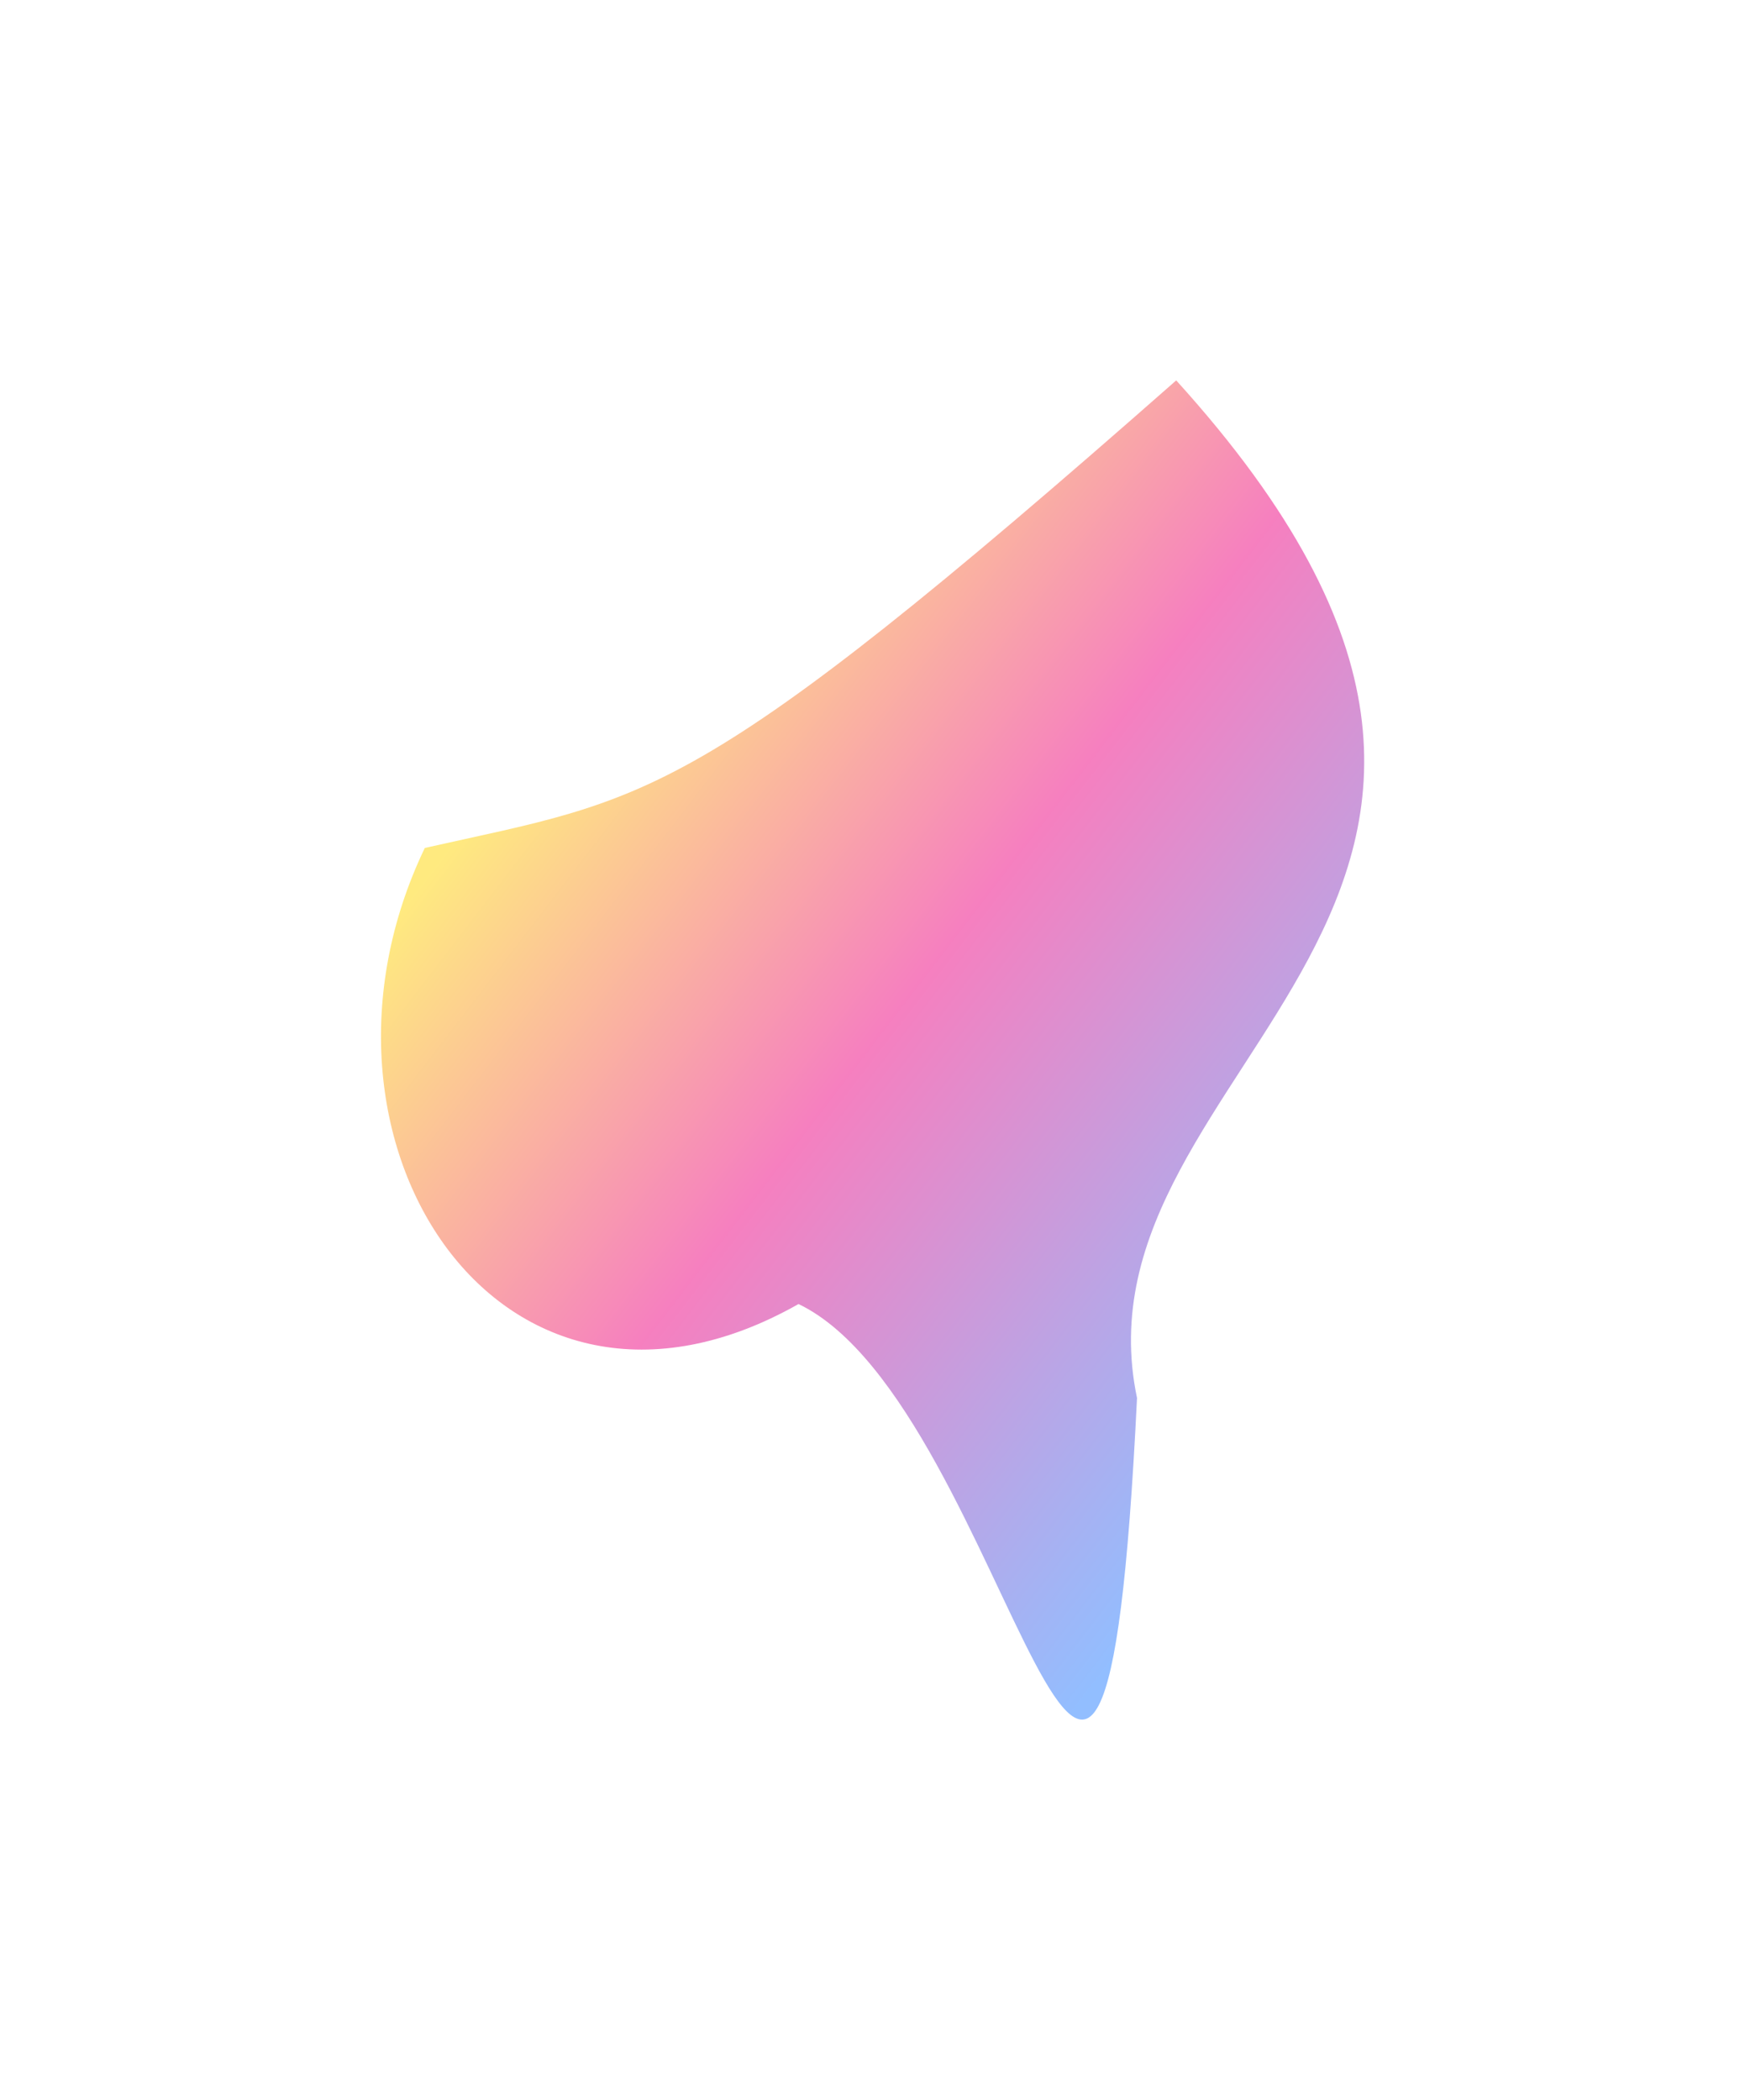 <svg width="918" height="1105" viewBox="0 0 918 1105" fill="none" xmlns="http://www.w3.org/2000/svg">
<g opacity="0.5" filter="url(#filter0_f_1689_17890)">
<path d="M223.475 446.143C342.888 419.335 363.155 425.321 618.774 200.142C869.075 476.251 560.786 557.211 598.157 735.549C579.478 1118.14 532.279 739.948 420.088 686.11C263.522 774.786 149.592 600.103 223.475 446.143Z" fill="url(#paint0_linear_1689_17890)"/>
</g>
<defs>
<filter id="filter0_f_1689_17890" x="0.422" y="0.143" width="917.25" height="1104.62" filterUnits="userSpaceOnUse" color-interpolation-filters="sRGB">
<feFlood flood-opacity="0" result="BackgroundImageFix"/>
<feBlend mode="normal" in="SourceGraphic" in2="BackgroundImageFix" result="shape"/>
<feGaussianBlur stdDeviation="100" result="effect1_foregroundBlur_1689_17890"/>
</filter>
<linearGradient id="paint0_linear_1689_17890" x1="741.921" y1="669.937" x2="315.366" y2="342.285" gradientUnits="userSpaceOnUse">
<stop stop-color="#267DFF"/>
<stop offset="0.555" stop-color="#ED0080"/>
<stop offset="1" stop-color="#FFD600"/>
</linearGradient>
</defs>
</svg>
